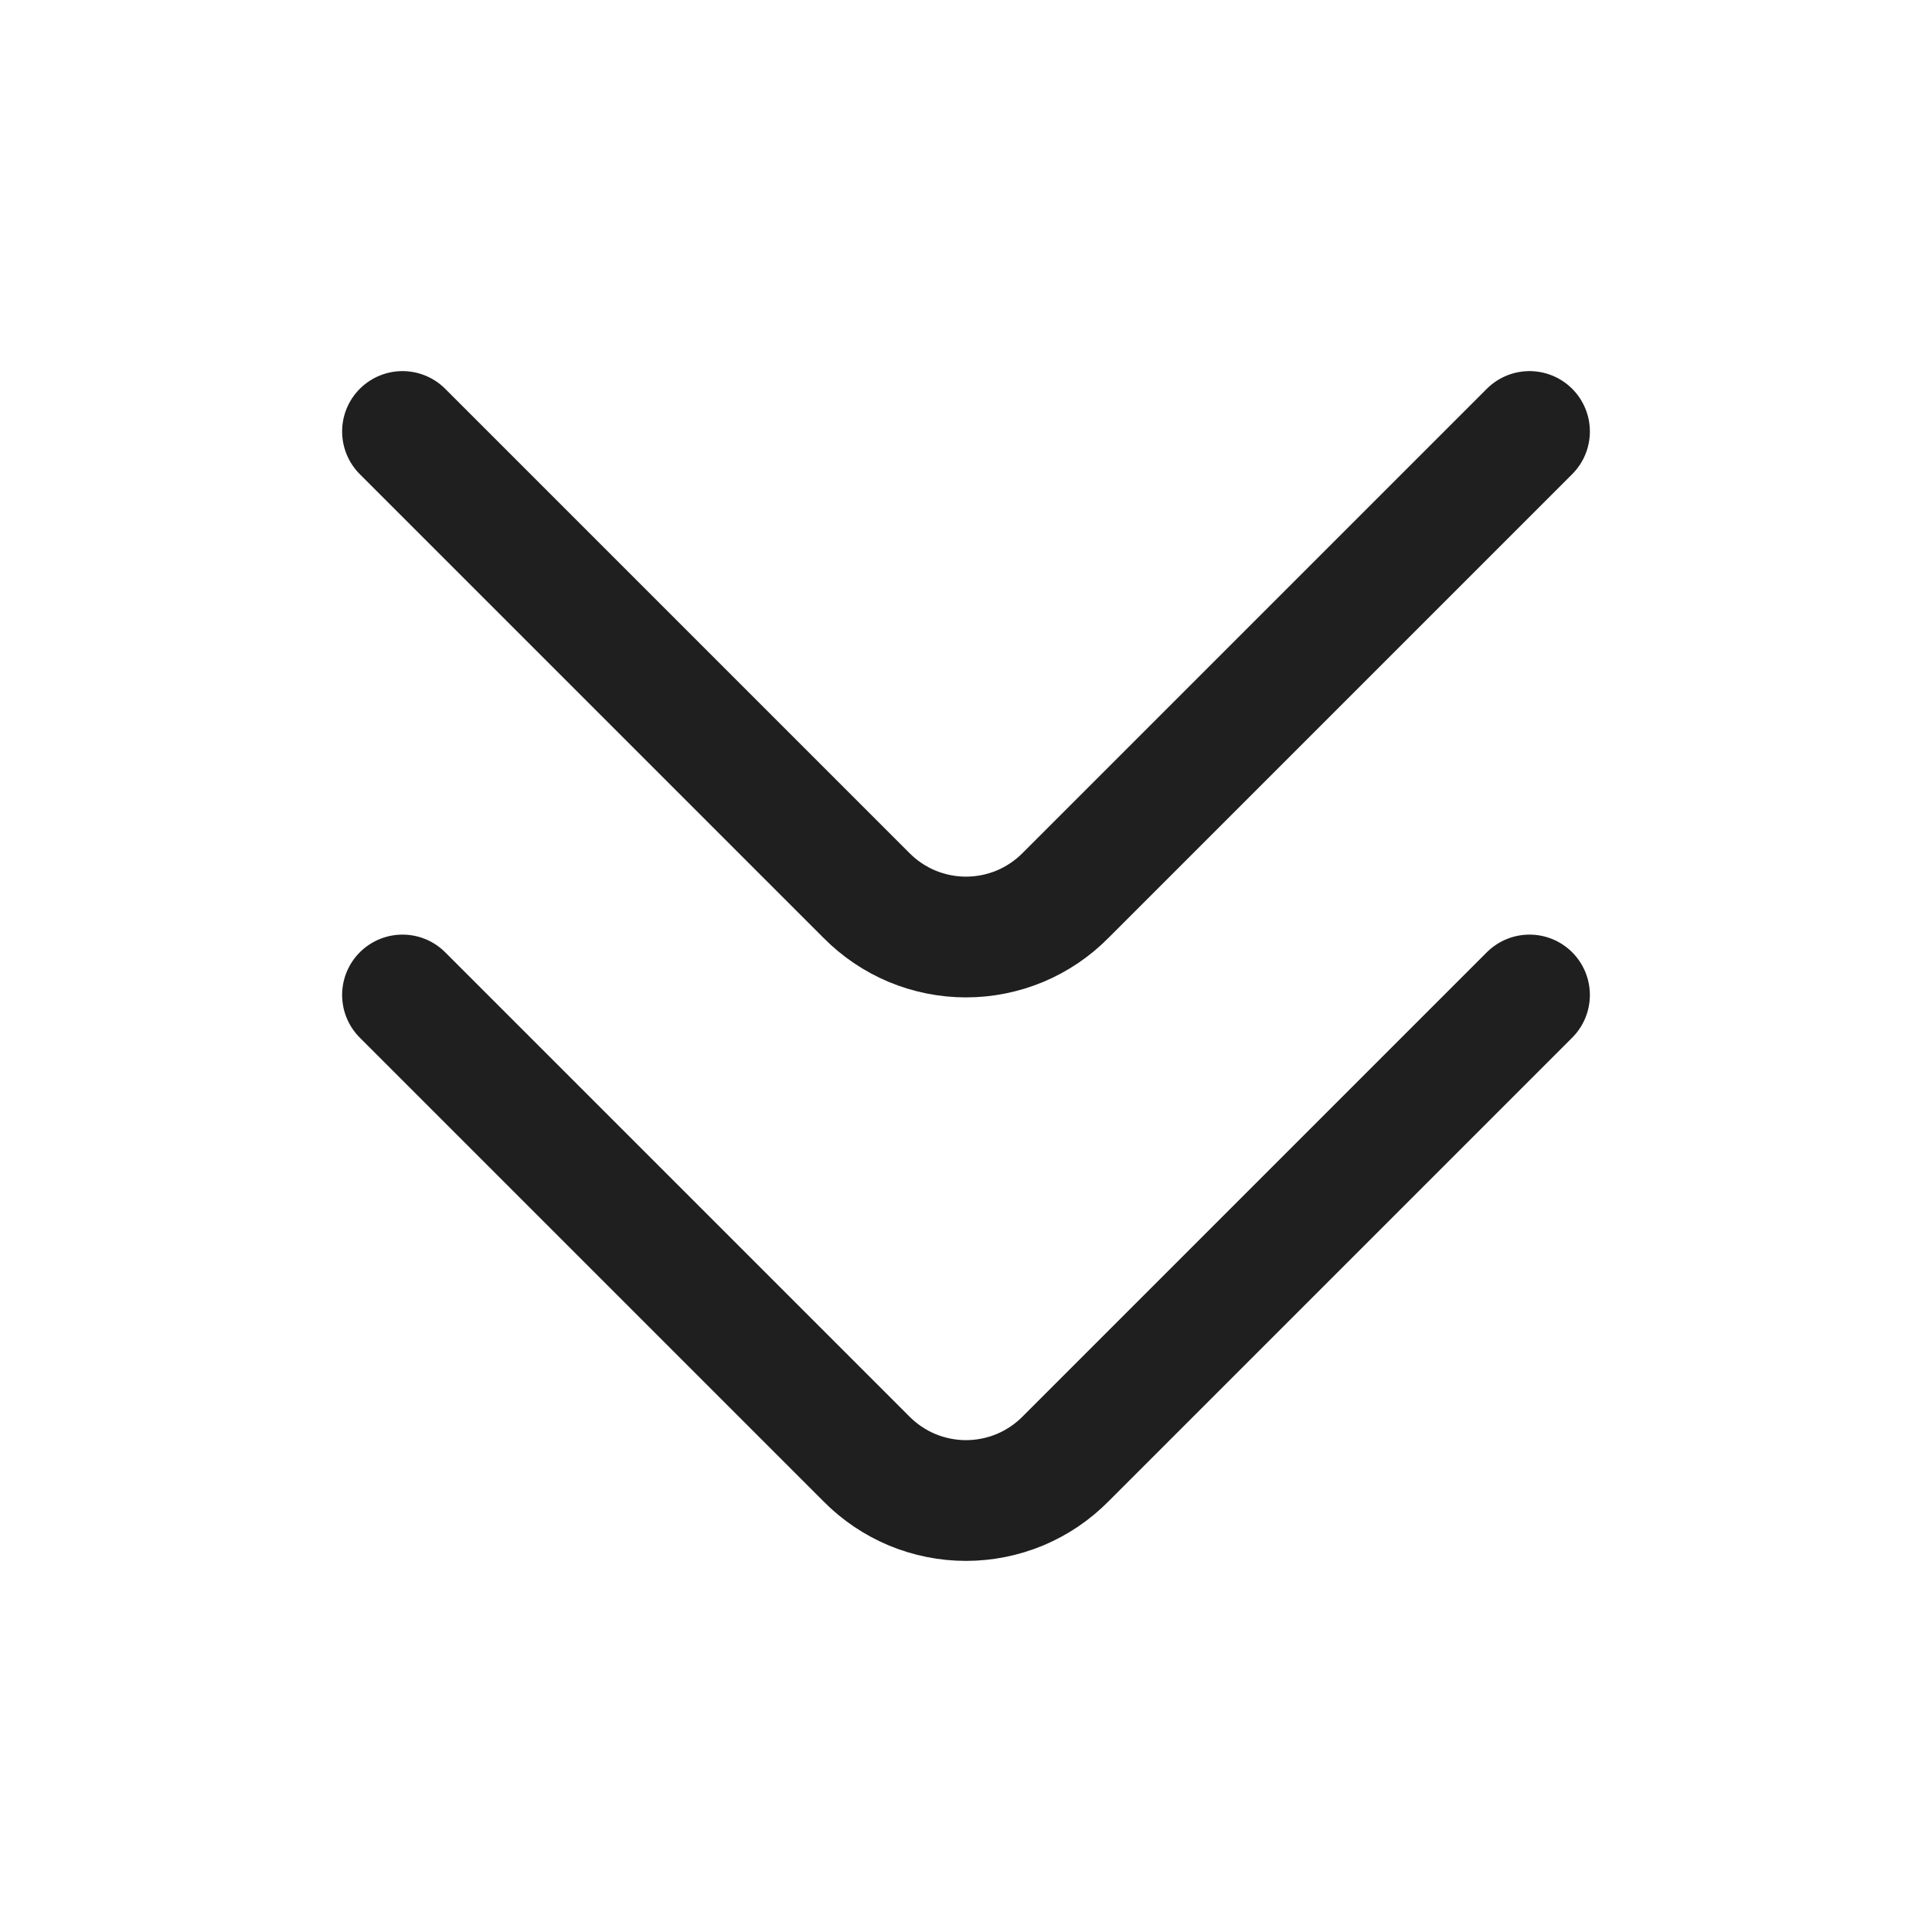 <svg width="24" height="24" viewBox="0 0 24 24" fill="none" xmlns="http://www.w3.org/2000/svg">
<path d="M19 5.36L13.237 11.123C13.075 11.287 12.882 11.417 12.67 11.506C12.458 11.594 12.23 11.64 12 11.64C11.77 11.64 11.542 11.594 11.33 11.506C11.118 11.417 10.925 11.287 10.763 11.123L5 5.36" stroke="#1F1F1F" stroke-width="1.5" stroke-linecap="round" stroke-linejoin="round"/>
<path d="M19 12.36L13.237 18.123C13.075 18.287 12.882 18.417 12.67 18.506C12.458 18.594 12.23 18.64 12 18.64C11.77 18.64 11.542 18.594 11.33 18.506C11.118 18.417 10.925 18.287 10.763 18.123L5 12.36" stroke="#1F1F1F" stroke-width="1.5" stroke-linecap="round" stroke-linejoin="round"/>
</svg>
